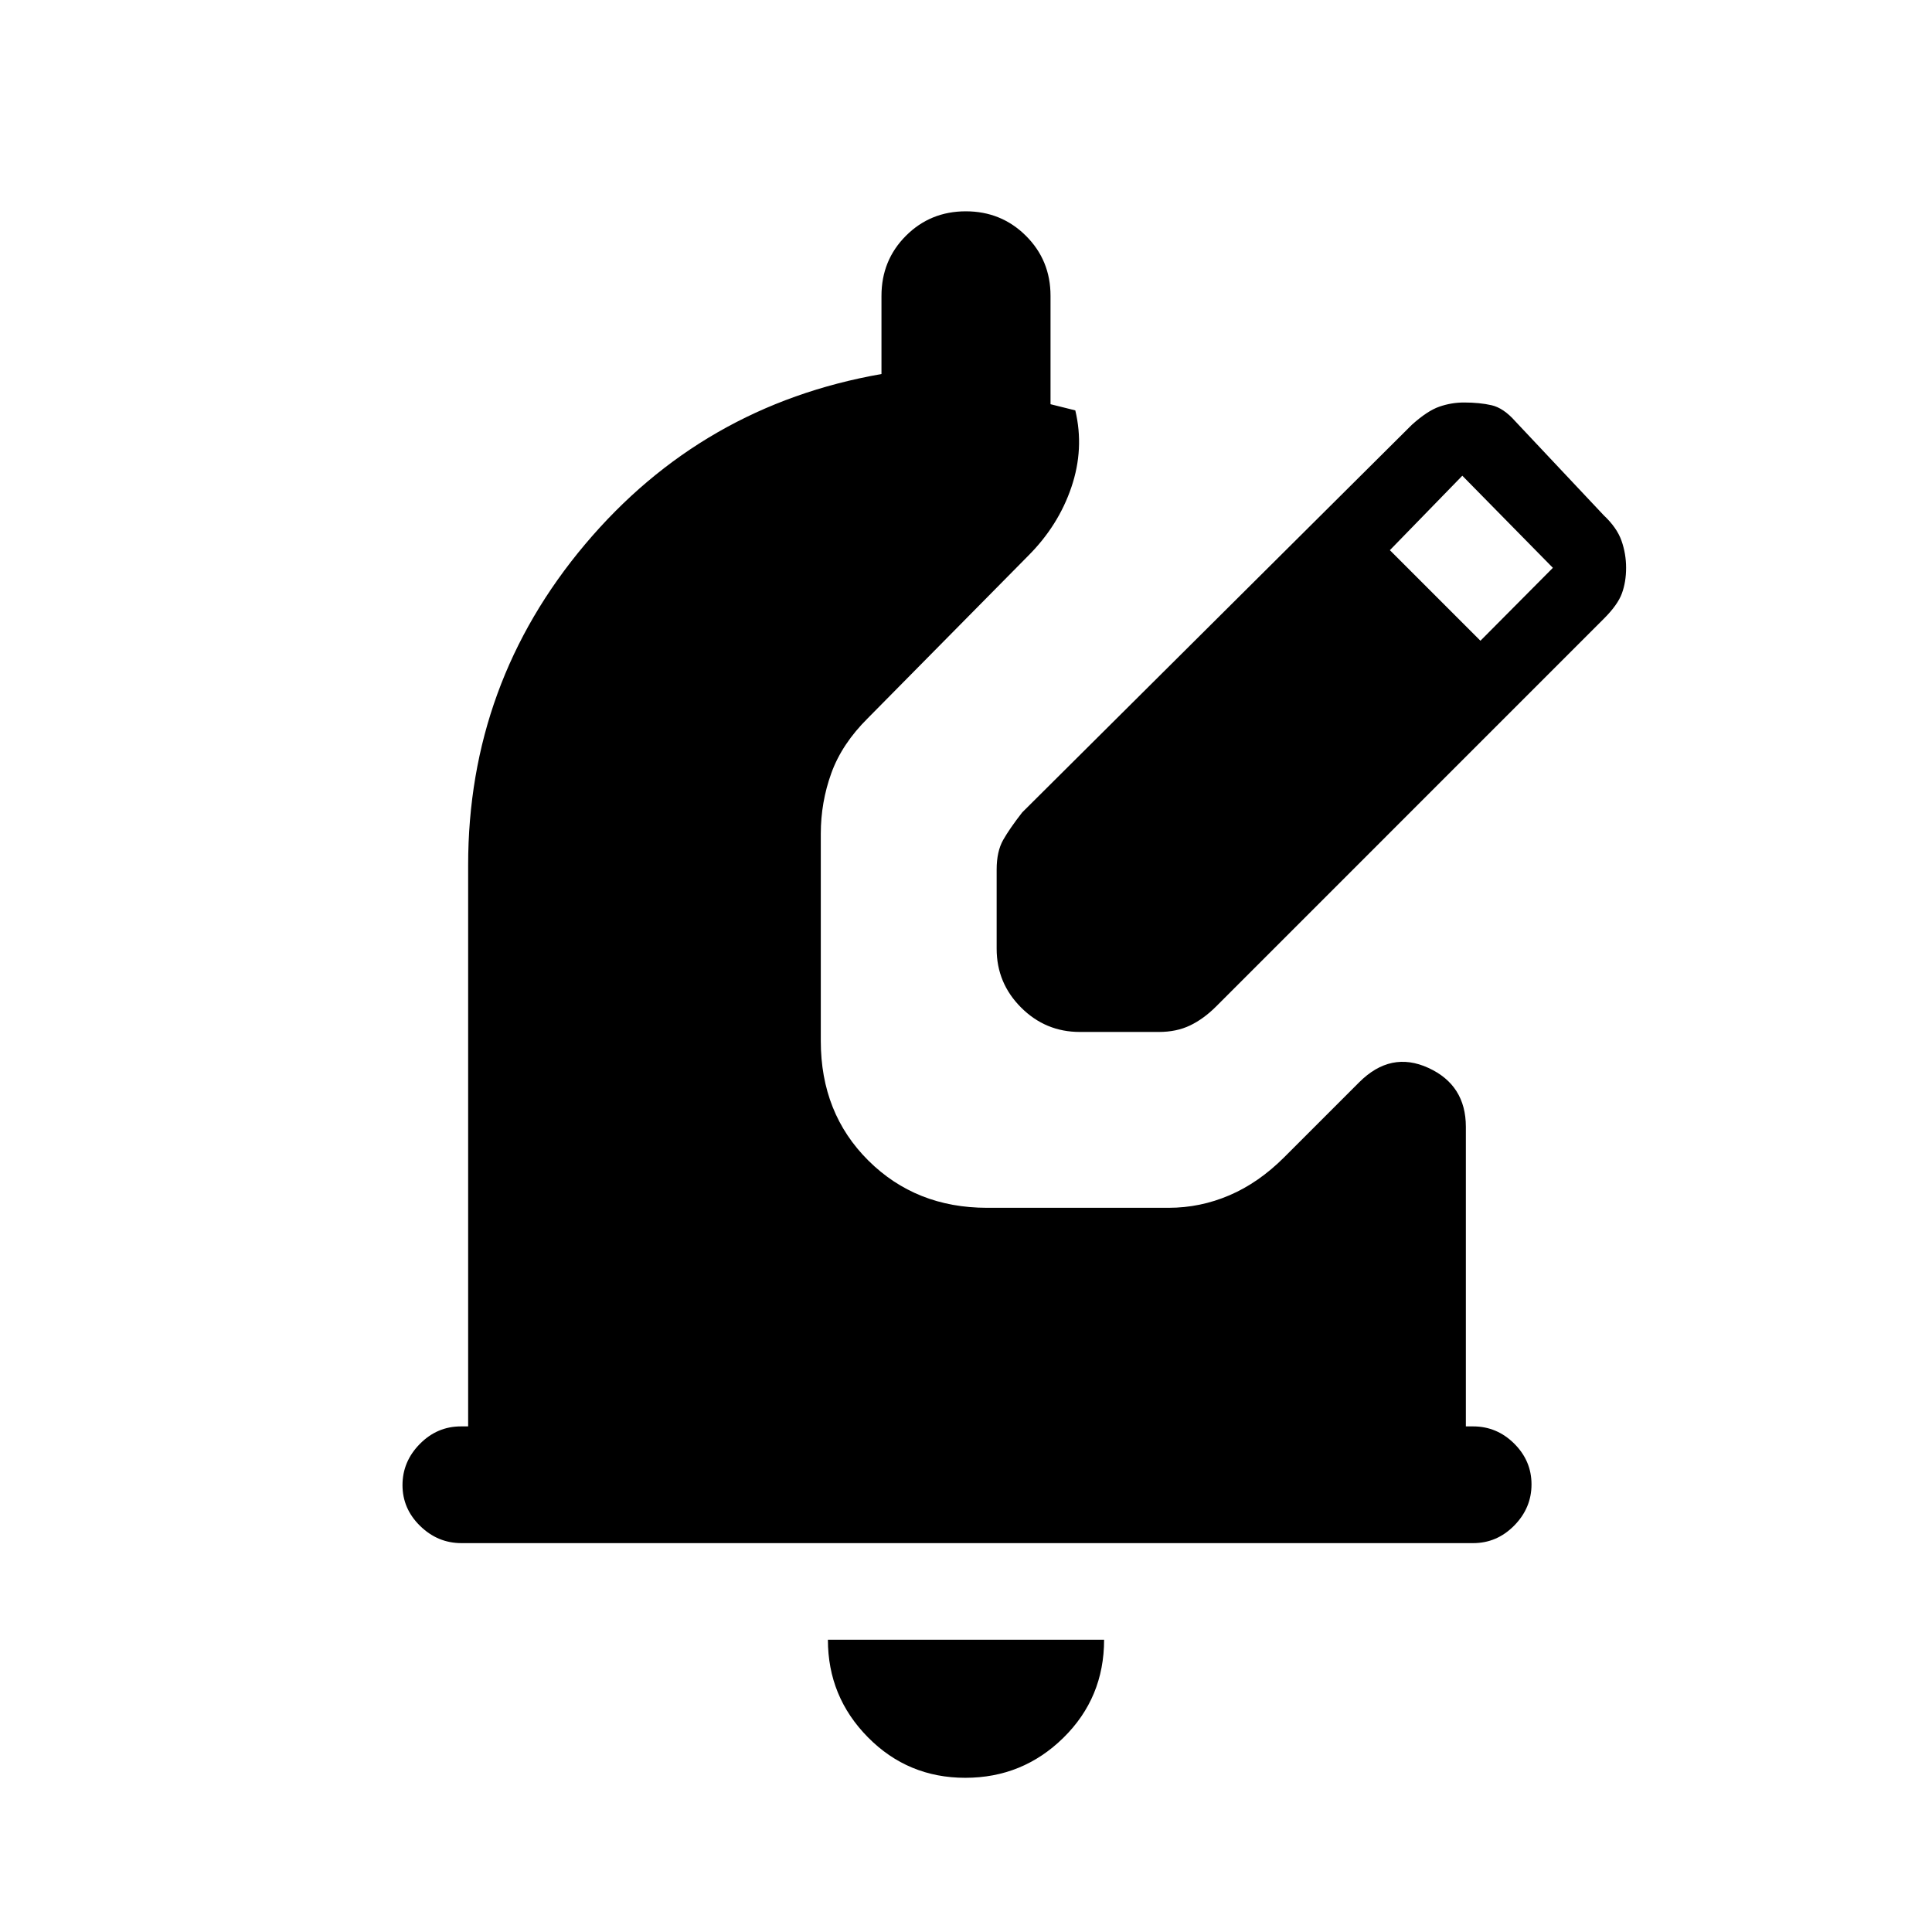 <svg xmlns="http://www.w3.org/2000/svg" height="20" viewBox="0 -960 960 960" width="20"><path d="M479.65-76.62q-28.5 0-48.38-20.13-19.89-20.13-19.89-48.48h137.24q0 28.85-20.24 48.73-20.23 19.88-48.73 19.88Zm252.37-116.61H229.29q-11.79 0-20.54-8.55T200-222.05q0-11.72 8.6-20.45 8.6-8.73 20.4-8.73h3.62v-278.92q0-90.39 58.11-159.39 58.12-69 147.27-84.61V-813q0-17.67 12.14-29.83Q462.28-855 479.91-855t29.86 12.17Q522-830.67 522-813v53.85q3.08.77 6.15 1.53l6.16 1.54q4.54 19-1.93 38.12-6.46 19.11-21.46 34.11l-79.69 80.7q-12.88 12.77-18.13 27.28-5.25 14.5-5.25 30.18v102.98q0 35.9 23.63 59.38 23.63 23.48 58.98 23.48h90.23q15.7 0 30.24-6.23 14.53-6.23 27.22-18.92l37.23-37.23q15.7-15.69 34.35-7.15 18.65 8.53 18.65 29.3v148.85H732q11.8 0 20.4 8.55 8.6 8.54 8.6 20.27 0 11.72-8.59 20.45-8.6 8.73-20.39 8.73ZM495.23-488.54v-39.35q0-9.03 3.23-14.73 3.23-5.69 9.46-13.69l193.62-192.61q7.69-6.93 13.64-9 5.96-2.08 12.27-2.08 7.78 0 13.72 1.36 5.93 1.37 11.75 7.95l44 46.77q6.51 6.12 8.8 12.61 2.28 6.5 2.28 13.46 0 6.99-2.08 12.69-2.07 5.7-9 12.62L604.31-459.92q-6.23 6.23-12.98 9.46-6.74 3.23-15.44 3.23h-39.35q-17.03 0-29.17-12.14t-12.14-29.17Zm240.39-153.08 36-36.23-45-45.77-36 37 45 45Z"/></svg>